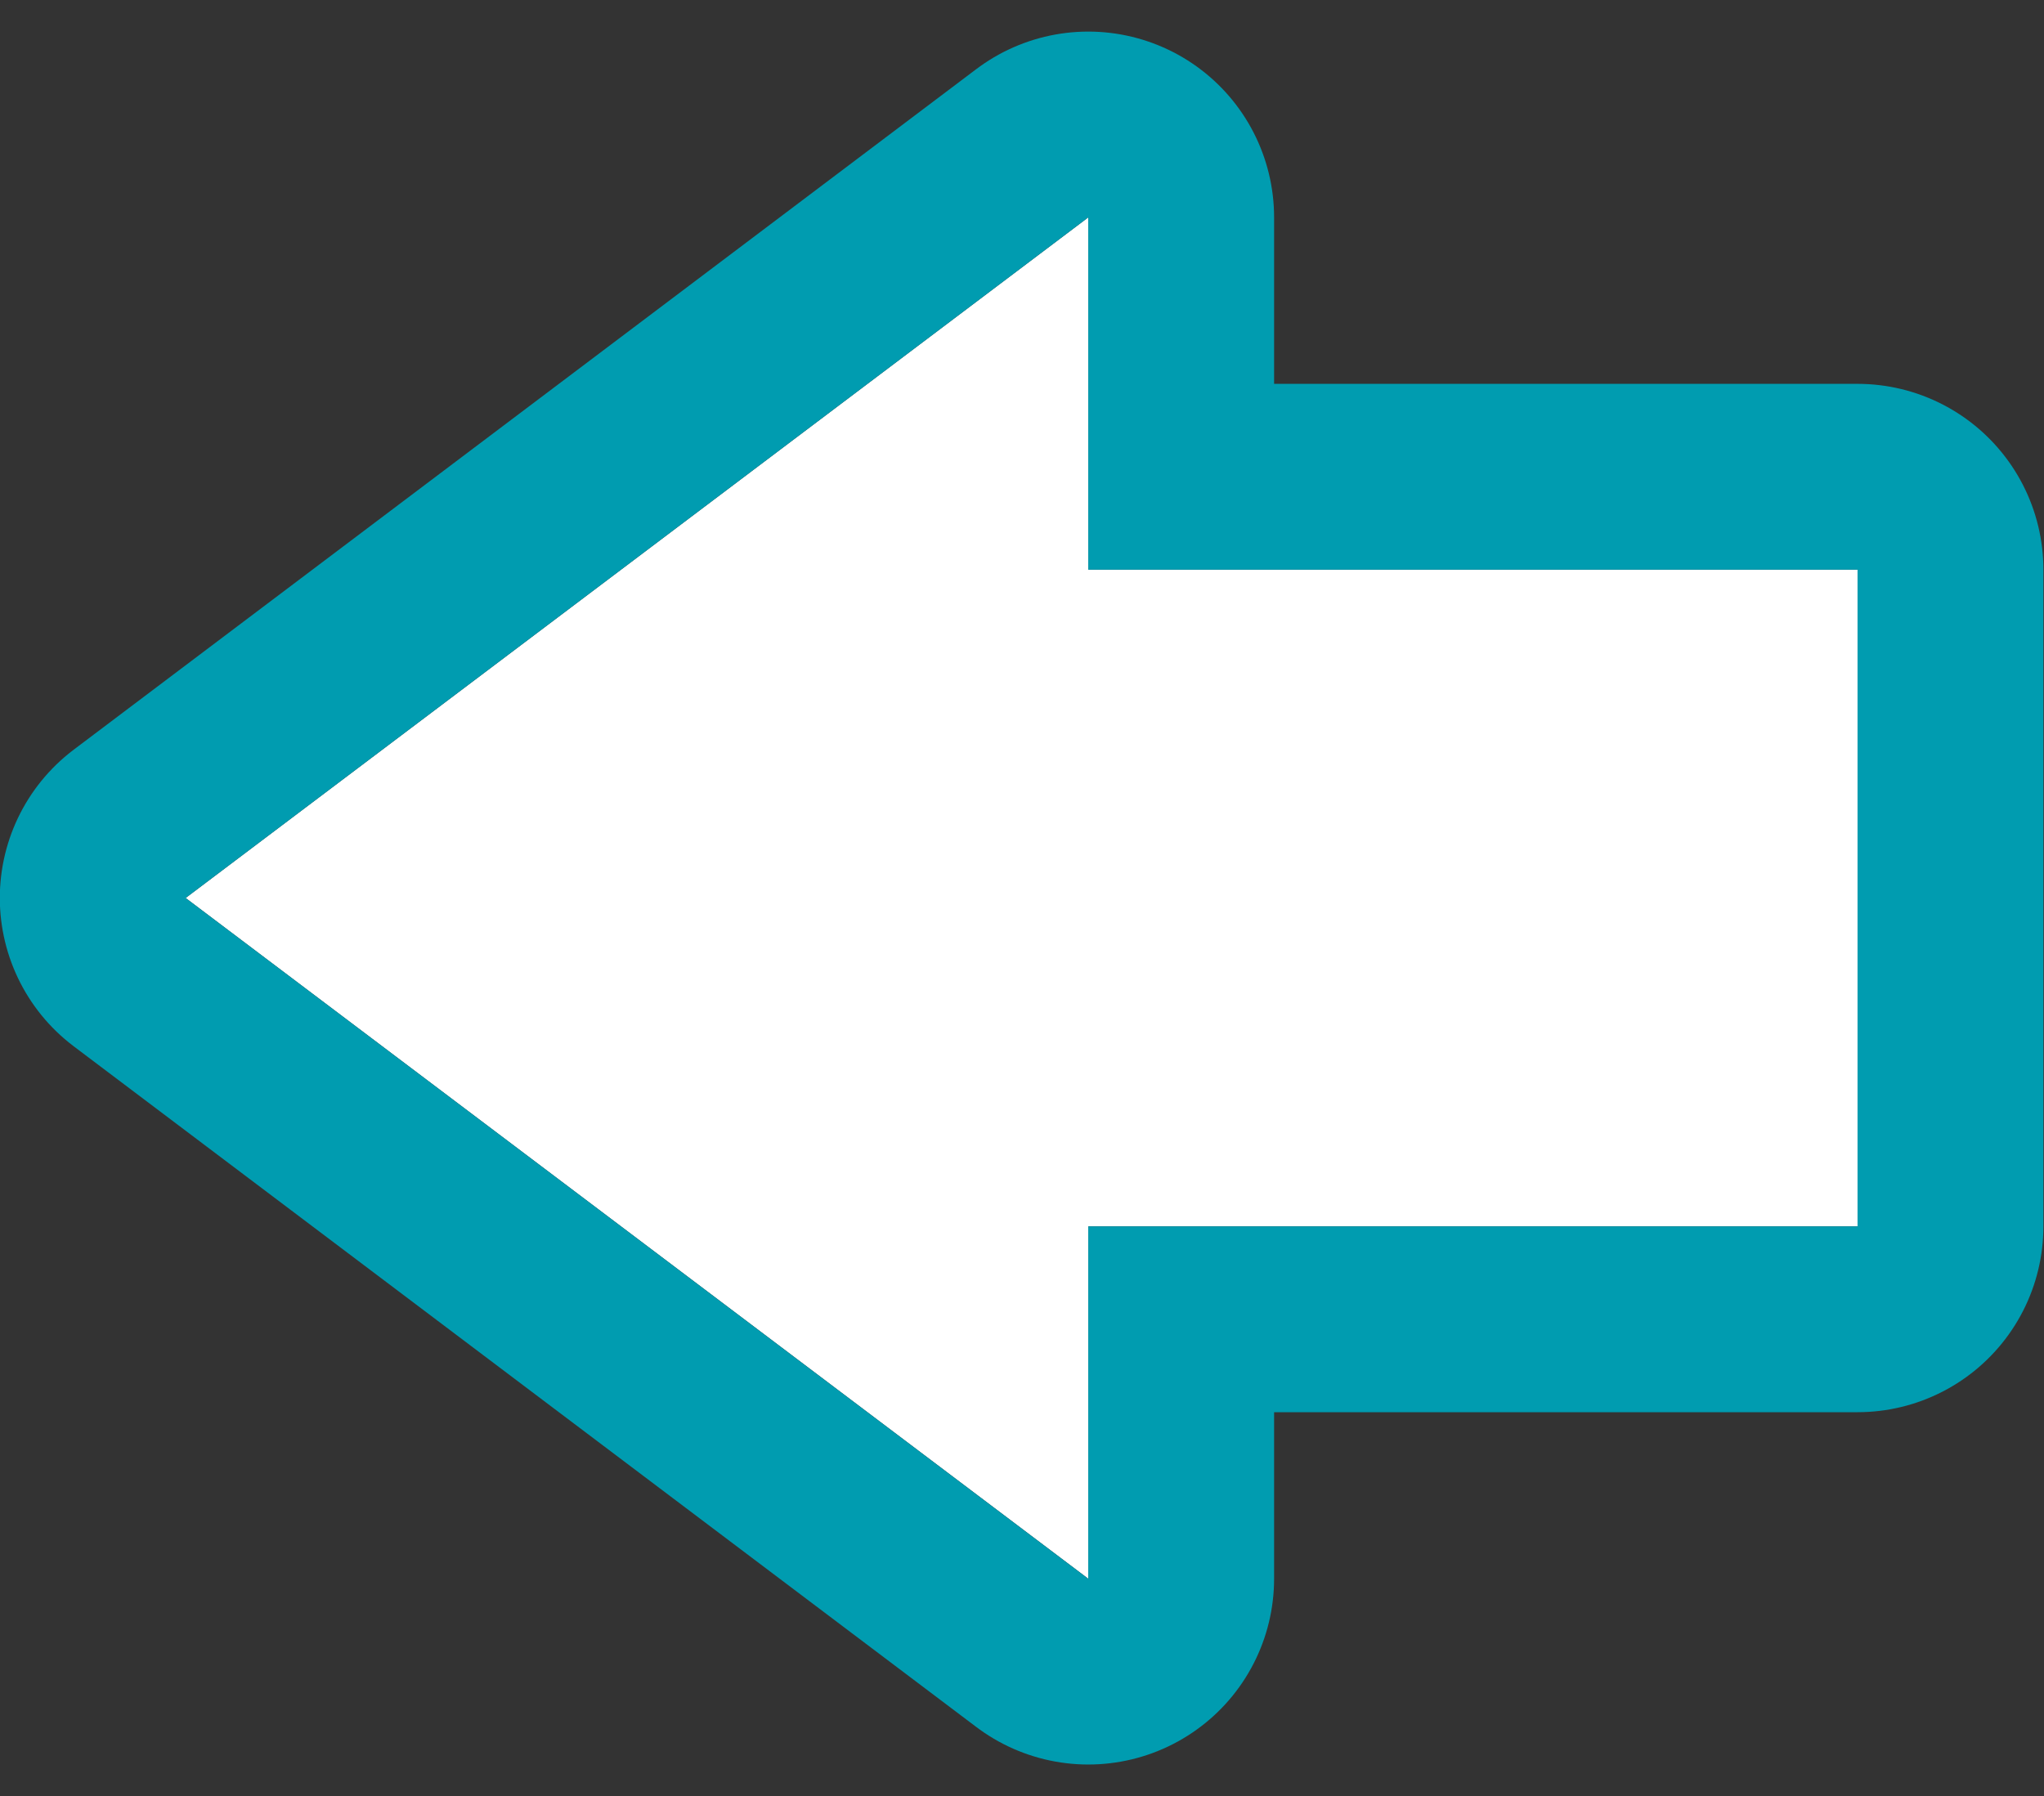 <svg xmlns="http://www.w3.org/2000/svg" width="33" height="29" viewBox="0 0 33 29"><rect x="0" y="0" width="33" height="29" fill="#333333" stroke="none"/><defs><clipPath id="g04qa"><path fill="#fff" d="M0 29V0h33v29zM29.99 9.199H17.57V3.51L2.997 14.5 17.57 25.493v-5.69h12.42z"/></clipPath></defs><g><g><path fill="#fff" d="M29.99 19.803H17.57v5.689L2.997 14.5 17.57 3.51v5.688h12.42z"/><path fill="none" stroke="#009cb0" stroke-linecap="round" stroke-linejoin="round" stroke-miterlimit="20" stroke-width="6" d="M29.99 19.803v0H17.57v5.689L2.997 14.5v0L17.57 3.51v5.688h12.42v0z" clip-path="url(&quot;#g04qa&quot;)"/></g></g></svg>